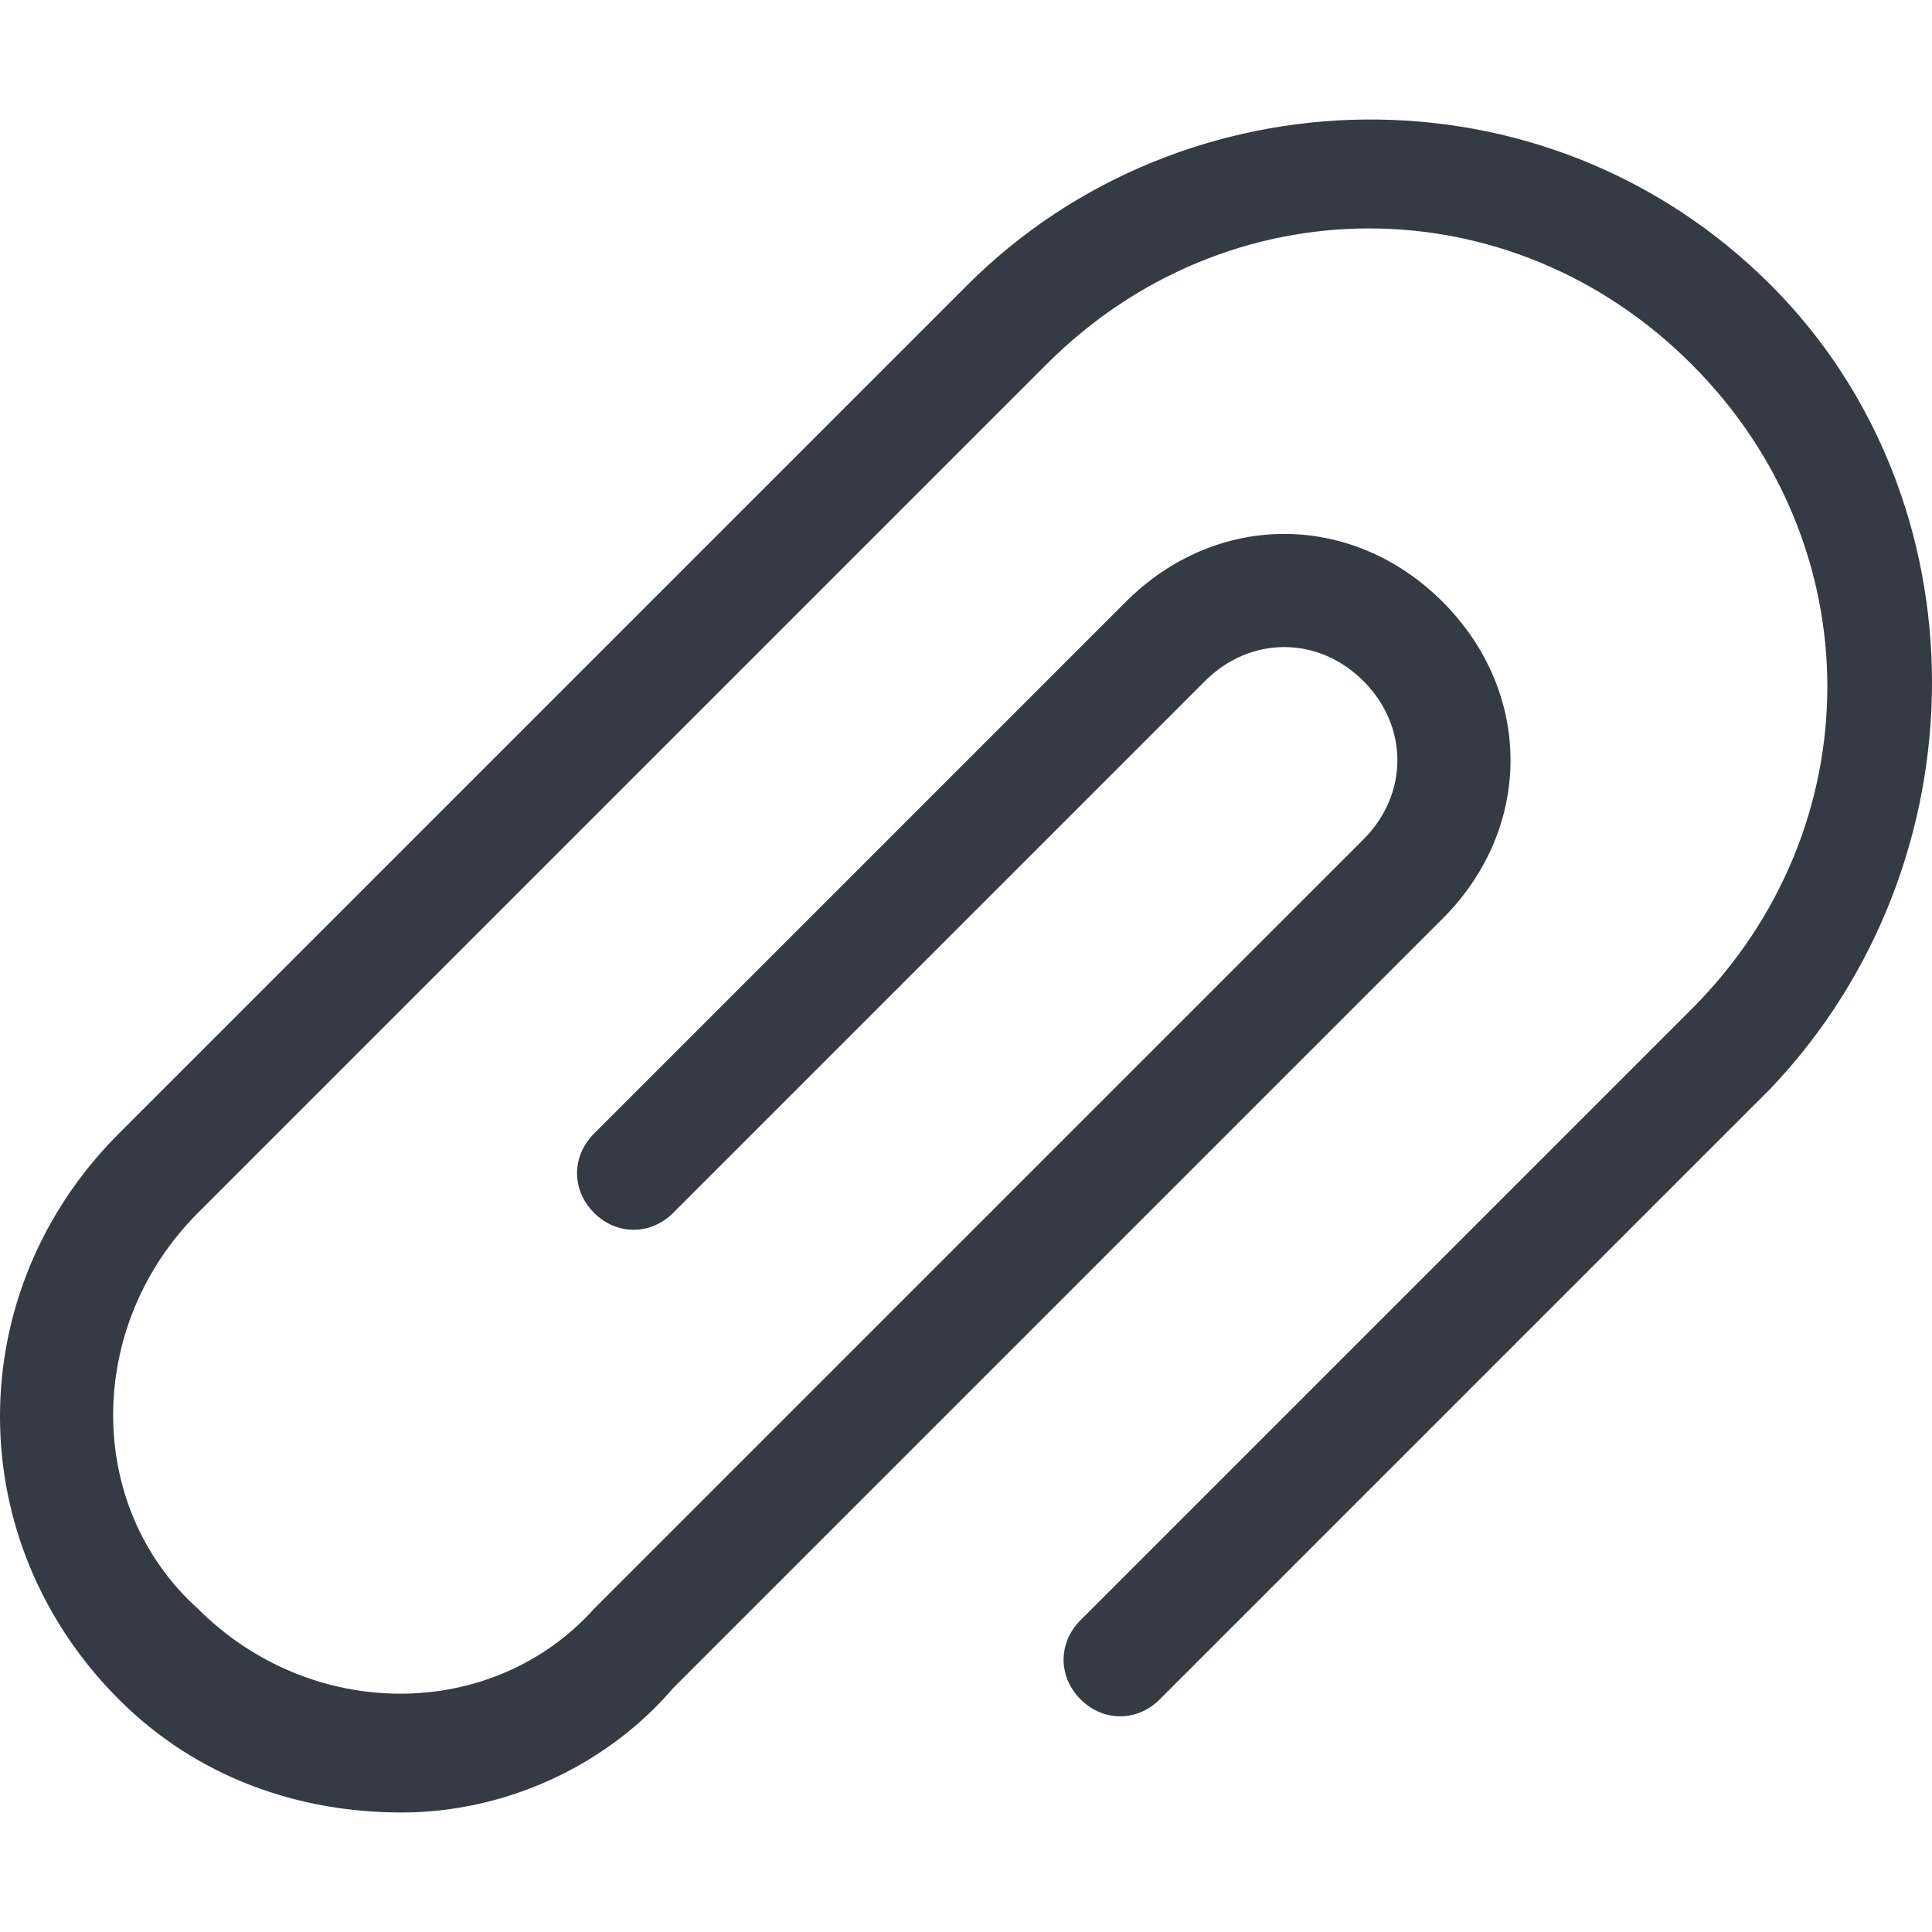 <?xml version='1.0' encoding='iso-8859-1'?>
<svg fill="#353b44" version="1.1" xmlns="http://www.w3.org/2000/svg" viewBox="0 0 297.126 297.126" xmlns:xlink="http://www.w3.org/1999/xlink" enable-background="new 0 0 297.126 297.126">
  <g>
    <path d="m272.329,43.831c-34.802-34.802-90.486-33.062-123.549,0l-130.509,130.509c-24.362,24.362-24.362,62.644 1.42109e-14,87.006 12.181,12.181 27.842,17.401 43.503,17.401s31.322-6.96 41.763-19.141l118.328-118.328c13.921-13.921 13.921-34.802 0-48.723-13.921-13.921-34.802-13.921-48.723,0l-81.786,81.786c-3.48,3.48-3.48,8.701 0,12.181s8.701,3.48 12.181,0l81.786-81.786c6.96-6.96 17.401-6.96 24.362,0 6.96,6.96 6.96,17.401 0,24.362l-118.329,118.328c-15.661,17.401-43.503,17.401-60.904,0-17.401-15.661-17.401-43.503 0-60.904l130.509-130.51c27.842-27.842 71.345-27.842 99.187,0s27.842,71.345 0,99.187l-93.966,93.966c-3.48,3.48-3.48,8.701 0,12.181 3.48,3.48 8.701,3.48 12.181,0l93.966-93.966c33.062-34.802 33.062-90.486 0-123.549z"/>
  </g>
</svg>
